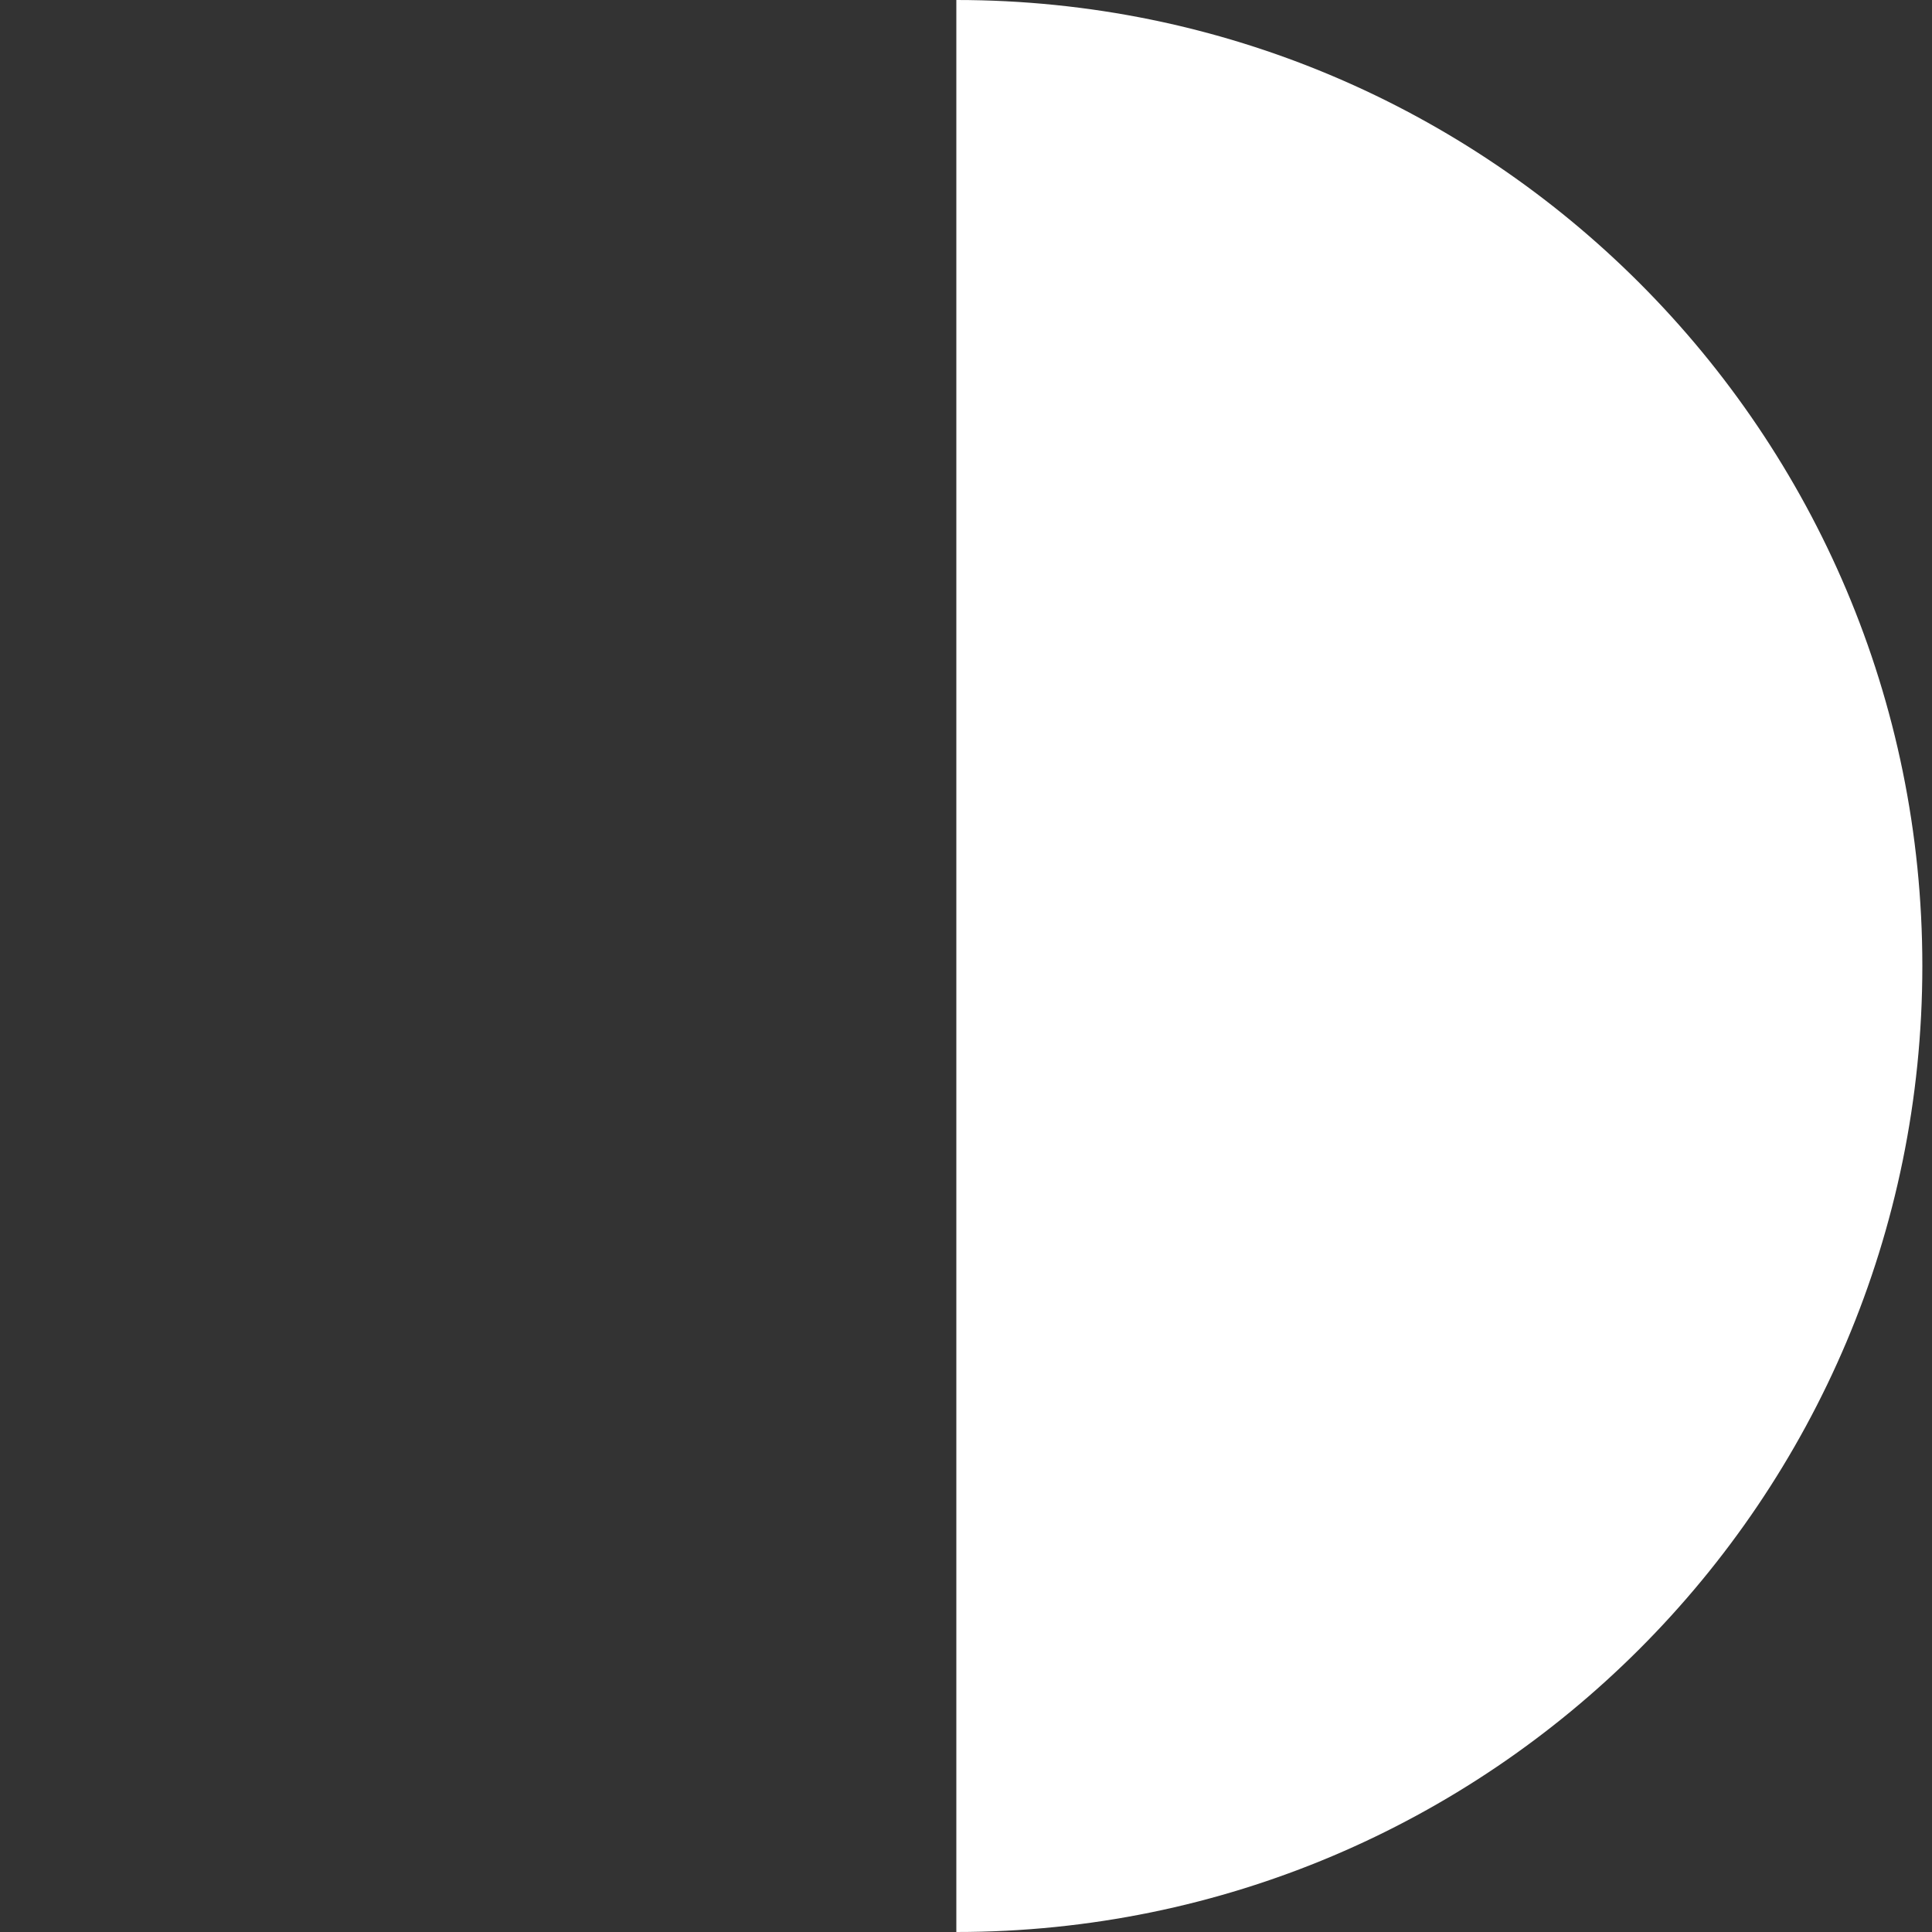 <svg width="200" height="200" viewBox="0 0 200 200" fill="none" xmlns="http://www.w3.org/2000/svg">
<rect x="0" y="0" width="200" height="200" fill="#333333" stroke="none"/>
<path d="M99 200V0C154.23 0 199 44.77 199 100C199 155.23 154.23 200 99 200Z" fill="white"/>
</svg>
